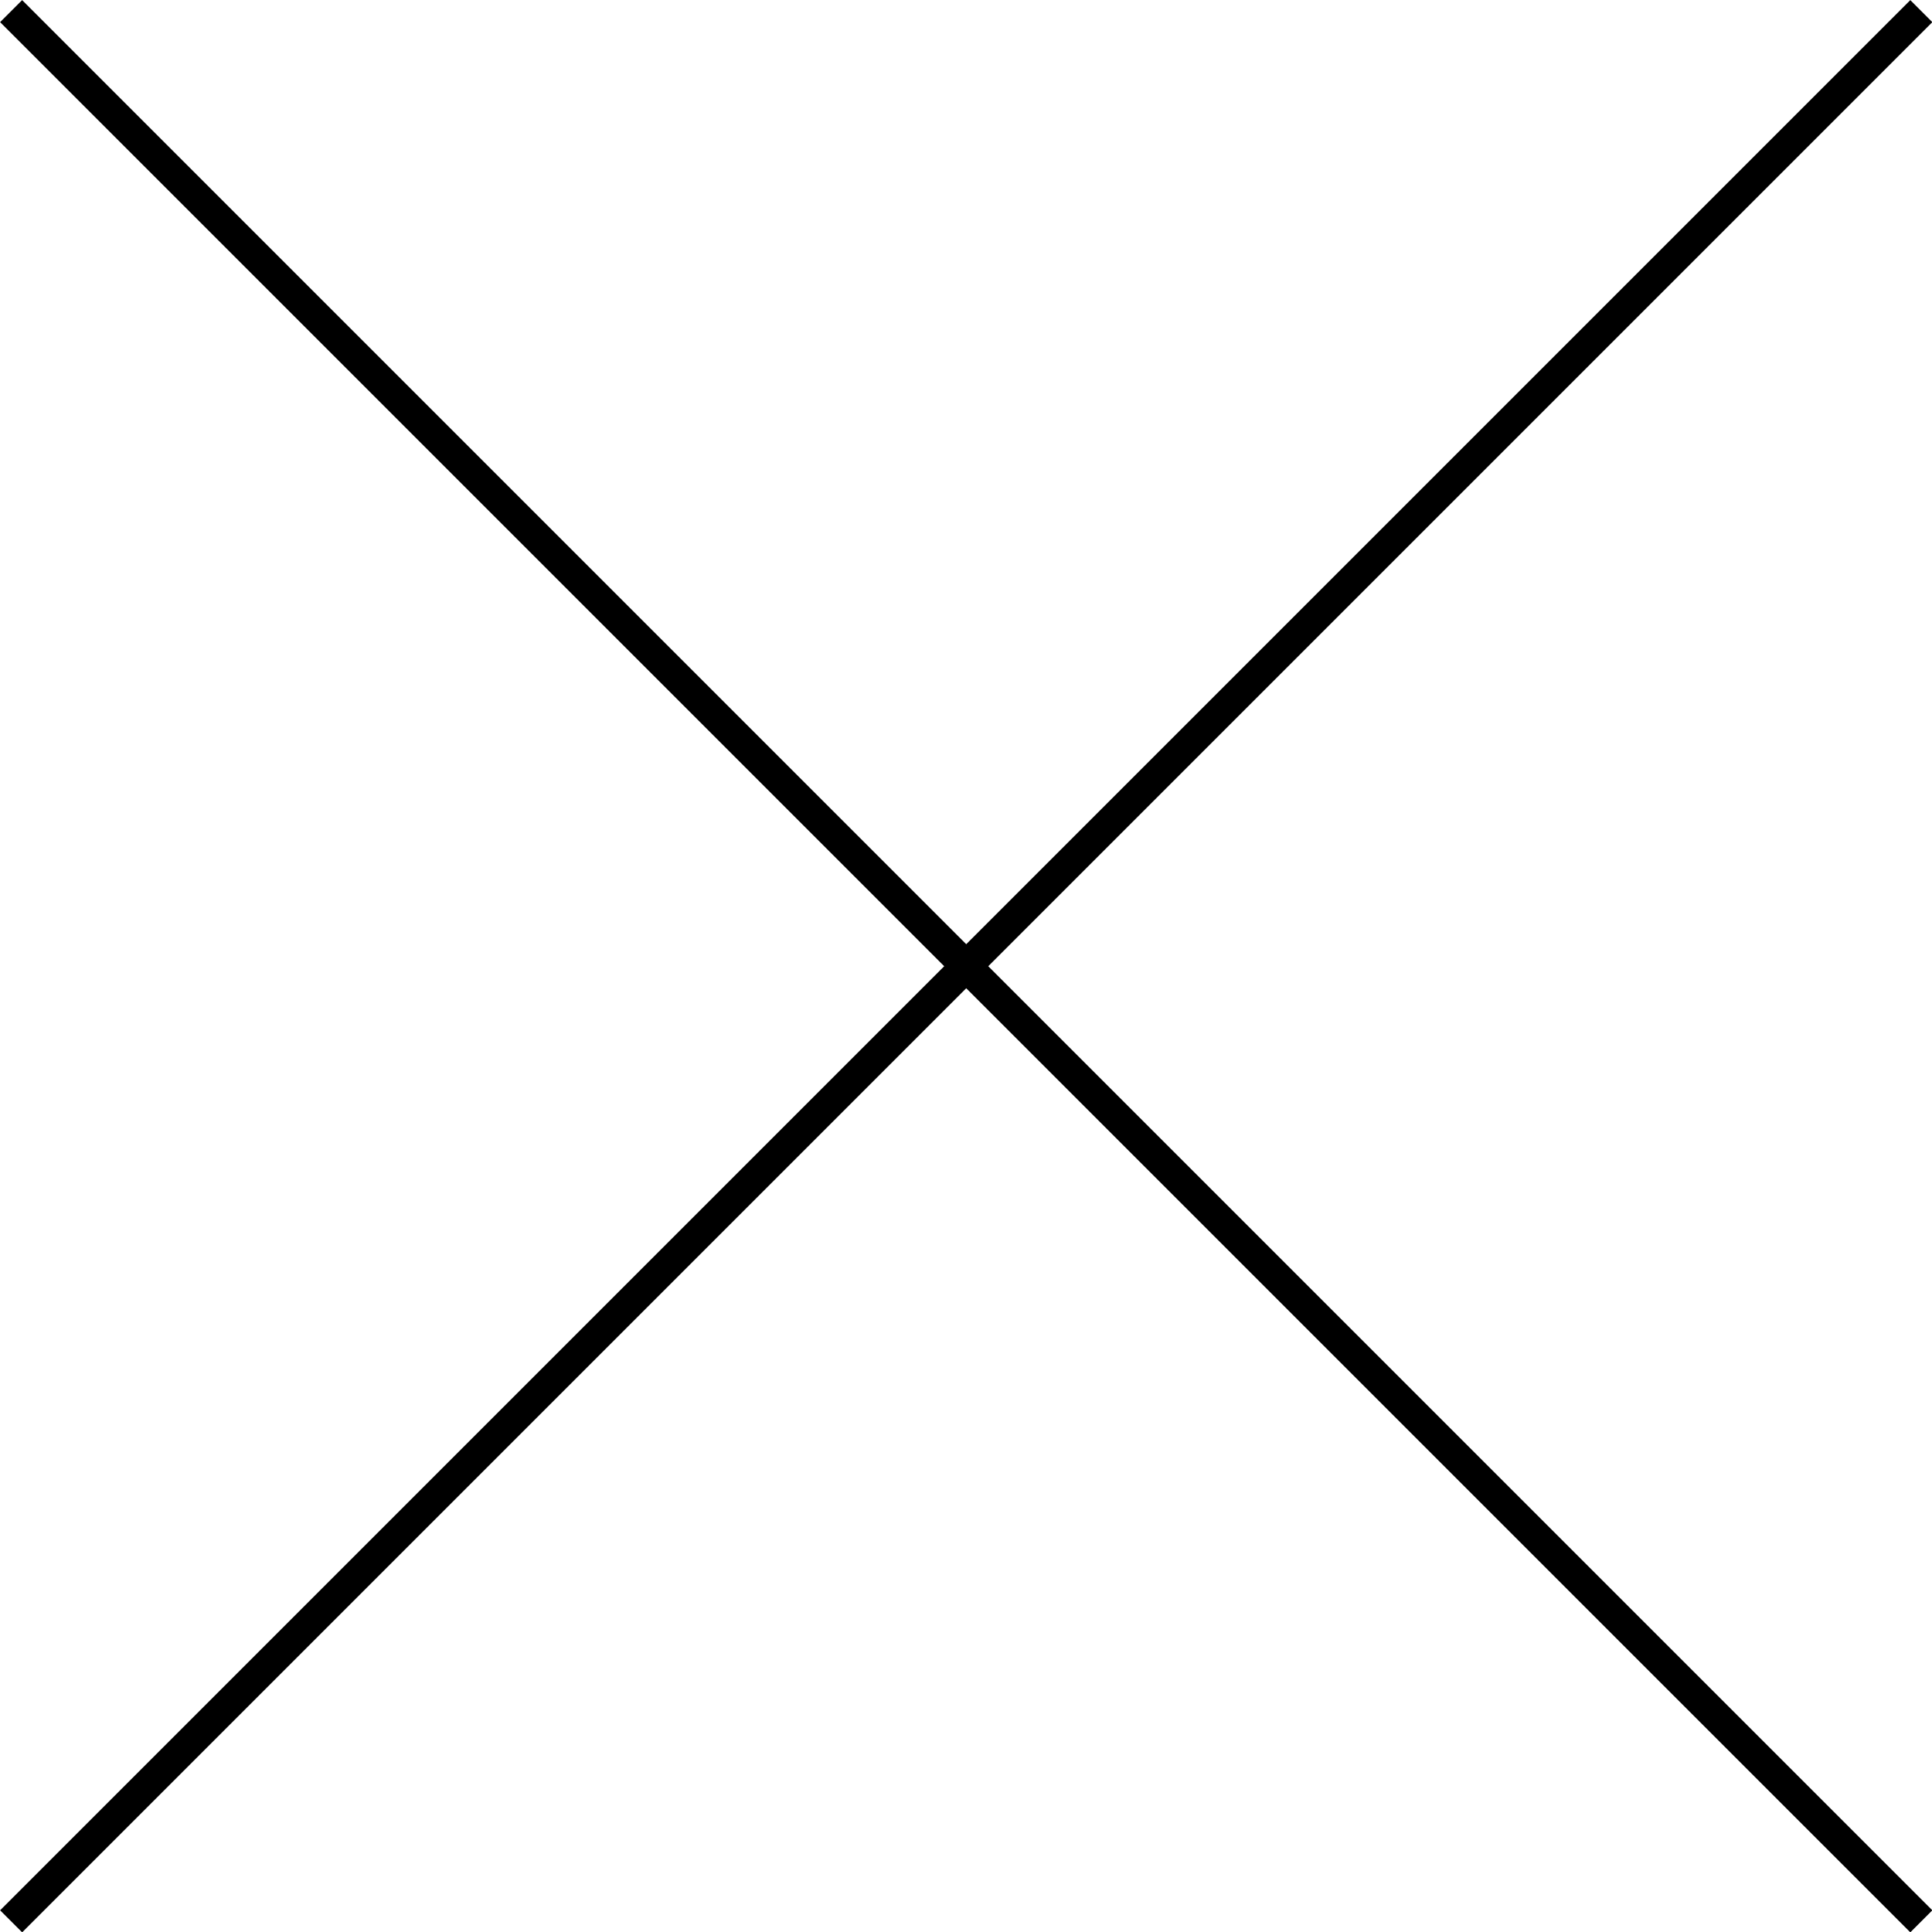 <?xml version="1.0" encoding="utf-8"?>
<!-- Generator: Adobe Illustrator 26.0.2, SVG Export Plug-In . SVG Version: 6.00 Build 0)  -->
<svg version="1.1" id="Ebene_1" xmlns="http://www.w3.org/2000/svg" xmlns:xlink="http://www.w3.org/1999/xlink" x="0px" y="0px"
	 viewBox="0 0 43.41 43.41" style="enable-background:new 0 0 43.41 43.41;" xml:space="preserve">
<style type="text/css">
	.st0{fill:none;stroke:#000000;stroke-width:0.7;stroke-miterlimit:10;}
</style>
<line class="st0" x1="0.25" y1="0.25" x2="43.17" y2="43.17"/>
<line class="st0" x1="0.25" y1="43.17" x2="43.17" y2="0.25"/>
</svg>
